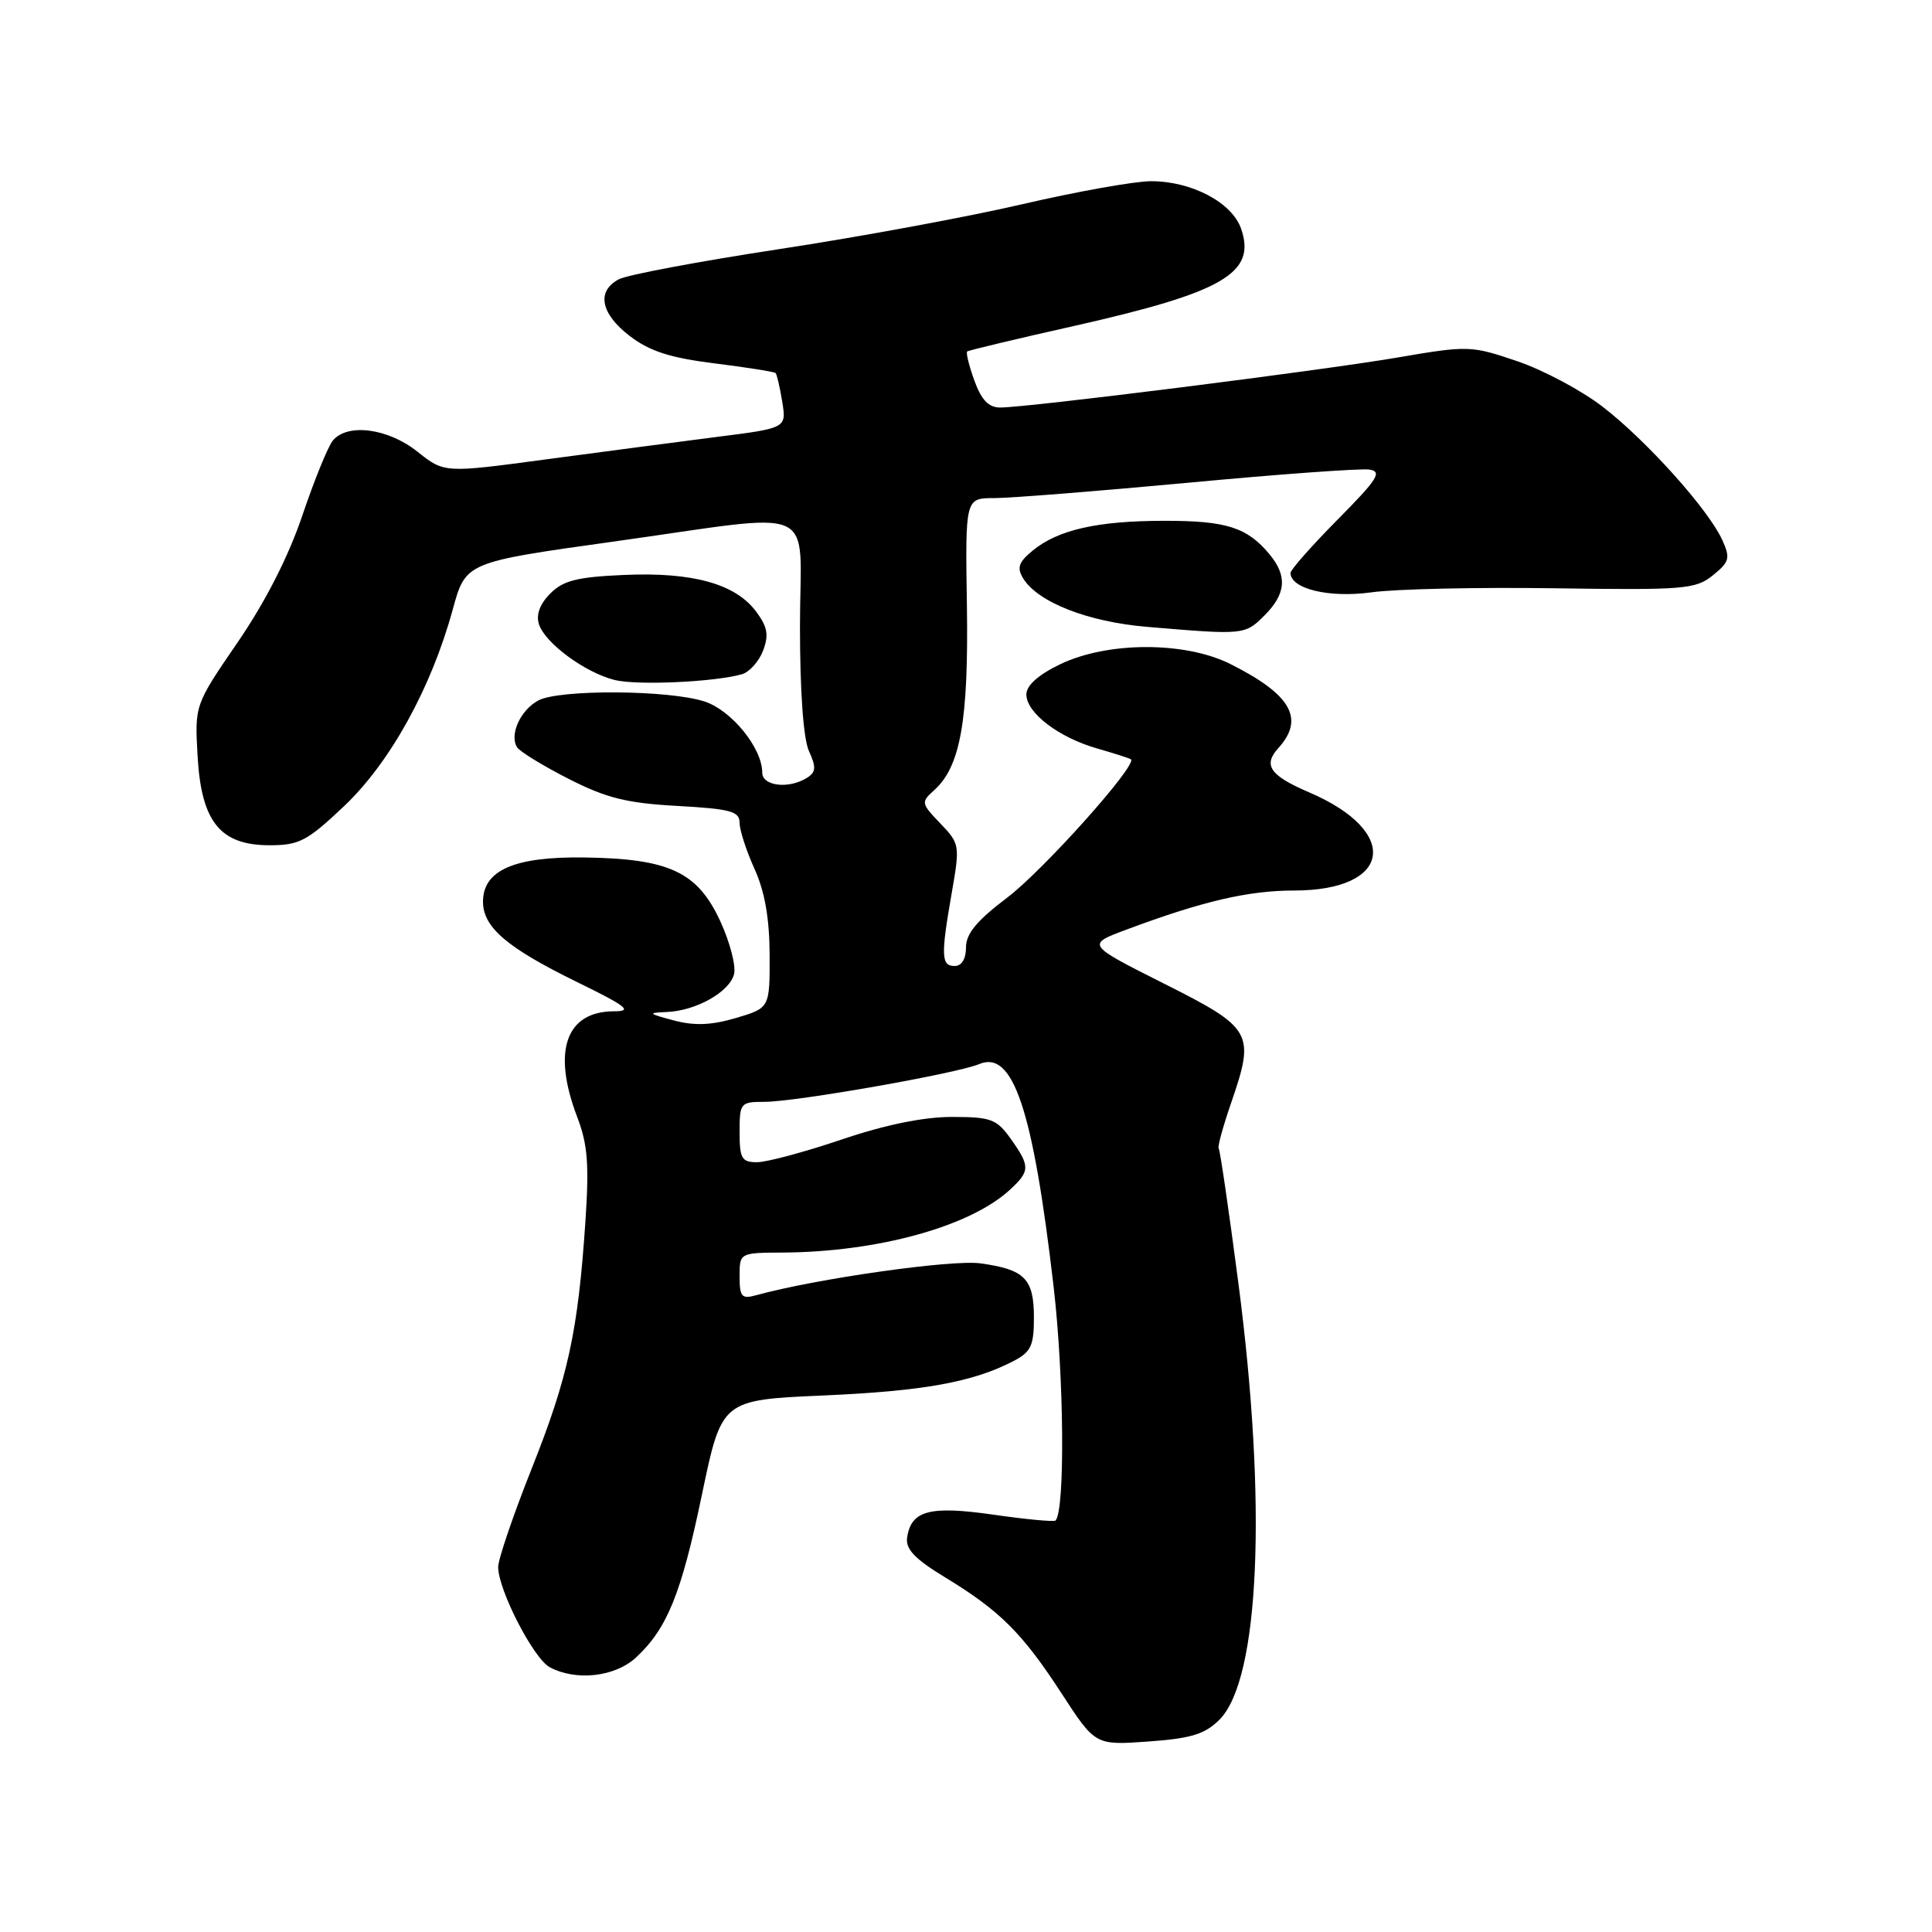 <?xml version="1.0" encoding="UTF-8" standalone="no"?>
<!DOCTYPE svg PUBLIC "-//W3C//DTD SVG 1.1//EN" "http://www.w3.org/Graphics/SVG/1.1/DTD/svg11.dtd" >
<svg xmlns="http://www.w3.org/2000/svg" xmlns:xlink="http://www.w3.org/1999/xlink" version="1.1" viewBox="0 0 256 256">
 <g >
 <path fill="currentColor"
d=" M 161.59 227.86 C 166.91 222.54 167.92 199.28 164.09 170.00 C 162.83 160.38 161.66 152.35 161.48 152.17 C 161.31 151.98 162.05 149.28 163.12 146.17 C 166.33 136.85 166.00 136.25 154.23 130.33 C 143.95 125.16 143.95 125.16 149.23 123.19 C 159.32 119.42 165.40 118.00 171.46 118.00 C 184.43 118.00 185.64 110.21 173.49 105.00 C 168.26 102.76 167.32 101.40 169.40 99.11 C 172.91 95.23 171.08 92.03 163.06 88.00 C 157.04 84.97 146.72 84.99 140.43 88.04 C 137.57 89.42 136.00 90.83 136.00 92.02 C 136.00 94.45 140.28 97.72 145.39 99.18 C 147.65 99.83 149.66 100.47 149.85 100.61 C 150.79 101.29 138.24 115.33 133.46 118.94 C 129.44 121.98 128.00 123.71 128.00 125.53 C 128.00 127.06 127.43 128.00 126.50 128.00 C 124.71 128.00 124.65 126.66 126.12 118.26 C 127.21 112.00 127.17 111.79 124.59 109.10 C 122.03 106.43 122.01 106.30 123.83 104.66 C 127.27 101.54 128.35 95.38 128.12 80.25 C 127.90 66.00 127.90 66.00 131.75 66.00 C 133.87 66.00 145.45 65.08 157.49 63.96 C 169.53 62.83 180.31 62.05 181.44 62.22 C 183.19 62.48 182.57 63.47 177.25 68.84 C 173.81 72.32 171.00 75.50 171.00 75.91 C 171.00 78.03 176.12 79.26 181.70 78.49 C 184.89 78.04 195.83 77.80 206.00 77.95 C 223.22 78.20 224.67 78.08 226.97 76.23 C 229.18 74.43 229.30 73.96 228.20 71.53 C 226.35 67.49 218.19 58.39 212.38 53.91 C 209.56 51.73 204.45 49.01 201.01 47.85 C 194.91 45.78 194.54 45.77 185.13 47.38 C 174.96 49.12 136.16 54.00 132.53 54.00 C 131.00 54.00 130.04 53.00 129.11 50.43 C 128.40 48.46 127.97 46.73 128.16 46.57 C 128.35 46.42 134.74 44.89 142.37 43.18 C 162.13 38.72 166.49 36.18 164.45 30.30 C 163.24 26.82 157.88 24.00 152.50 24.01 C 150.30 24.02 142.65 25.39 135.50 27.05 C 128.35 28.72 113.83 31.40 103.24 33.01 C 92.64 34.63 83.08 36.42 81.99 37.01 C 79.00 38.60 79.59 41.58 83.47 44.54 C 86.09 46.54 88.81 47.42 94.69 48.15 C 98.95 48.68 102.59 49.26 102.77 49.43 C 102.94 49.61 103.34 51.32 103.65 53.24 C 104.22 56.73 104.22 56.73 94.86 57.91 C 89.71 58.57 79.51 59.91 72.19 60.89 C 58.87 62.68 58.87 62.68 55.30 59.84 C 51.40 56.74 46.04 56.04 44.10 58.38 C 43.47 59.14 41.66 63.58 40.08 68.25 C 38.24 73.72 35.18 79.72 31.51 85.08 C 25.80 93.41 25.80 93.41 26.18 100.16 C 26.67 108.90 29.17 112.00 35.73 112.00 C 39.65 112.00 40.71 111.44 45.59 106.82 C 51.67 101.07 57.13 91.20 59.98 80.80 C 61.70 74.50 61.70 74.50 81.10 71.79 C 109.16 67.88 106.00 66.46 106.00 82.95 C 106.00 91.63 106.45 97.90 107.19 99.52 C 108.17 101.66 108.12 102.31 106.94 103.06 C 104.53 104.58 101.00 104.17 101.00 102.37 C 101.00 99.13 96.95 94.14 93.38 92.96 C 88.69 91.41 74.08 91.32 71.32 92.82 C 68.96 94.09 67.48 97.35 68.51 99.01 C 68.86 99.58 71.93 101.46 75.32 103.19 C 80.35 105.75 83.03 106.42 89.75 106.79 C 96.80 107.18 98.00 107.51 98.00 109.02 C 98.00 109.99 98.89 112.74 99.98 115.14 C 101.34 118.14 101.96 121.70 101.98 126.53 C 102.00 133.56 102.00 133.56 97.52 134.89 C 94.25 135.85 92.02 135.94 89.27 135.21 C 85.88 134.31 85.78 134.20 88.30 134.10 C 92.18 133.96 96.64 131.47 97.26 129.10 C 97.55 128.01 96.72 124.83 95.42 122.02 C 92.41 115.53 88.68 113.78 77.46 113.62 C 68.18 113.48 64.00 115.30 64.00 119.48 C 64.00 122.87 67.19 125.59 76.45 130.12 C 83.04 133.34 83.88 134.00 81.39 134.00 C 74.98 134.00 73.14 139.26 76.48 148.00 C 77.88 151.65 78.08 154.30 77.56 162.00 C 76.58 176.47 75.27 182.50 70.43 194.65 C 68.00 200.78 66.00 206.63 66.01 207.65 C 66.03 210.71 70.69 219.76 72.85 220.92 C 76.33 222.78 81.49 222.20 84.26 219.64 C 88.41 215.79 90.27 211.21 93.02 198.00 C 95.63 185.50 95.63 185.50 109.06 184.91 C 122.33 184.33 128.88 183.15 134.25 180.37 C 136.61 179.15 137.00 178.33 137.00 174.60 C 137.00 169.43 135.79 168.21 129.90 167.40 C 126.08 166.88 108.17 169.43 100.25 171.61 C 98.27 172.16 98.00 171.87 98.00 169.12 C 98.00 166.00 98.00 166.00 103.75 165.97 C 116.30 165.89 128.46 162.54 133.75 157.71 C 136.52 155.18 136.53 154.56 133.93 150.90 C 132.06 148.28 131.32 148.00 126.12 148.00 C 122.38 148.00 117.28 149.04 111.50 151.00 C 106.62 152.65 101.58 154.00 100.31 154.00 C 98.28 154.00 98.00 153.51 98.00 150.00 C 98.00 146.14 98.12 146.00 101.29 146.00 C 105.45 146.00 126.76 142.25 129.74 141.00 C 134.24 139.10 136.87 146.95 139.61 170.50 C 141.00 182.45 141.14 200.19 139.86 201.48 C 139.66 201.67 135.98 201.33 131.69 200.71 C 123.19 199.49 120.74 200.13 120.20 203.73 C 119.97 205.26 121.21 206.56 125.20 208.99 C 132.49 213.42 135.46 216.38 140.66 224.38 C 145.13 231.26 145.13 231.26 152.16 230.76 C 157.85 230.35 159.66 229.79 161.59 227.86 Z  M 98.31 89.34 C 99.30 89.06 100.56 87.65 101.11 86.22 C 101.89 84.15 101.71 83.08 100.20 81.05 C 97.47 77.37 91.82 75.79 82.77 76.18 C 76.50 76.45 74.64 76.91 72.92 78.64 C 71.54 80.02 71.01 81.45 71.41 82.70 C 72.20 85.20 77.50 89.11 81.43 90.10 C 84.41 90.84 94.64 90.38 98.31 89.34 Z  M 167.55 81.55 C 170.42 78.67 170.61 76.31 168.18 73.40 C 165.23 69.87 162.47 69.00 154.32 69.01 C 145.43 69.01 140.20 70.19 136.83 72.96 C 134.97 74.49 134.72 75.23 135.57 76.63 C 137.51 79.80 144.15 82.40 151.97 83.06 C 164.87 84.15 164.95 84.14 167.55 81.55 Z "/>
</g>
</svg>